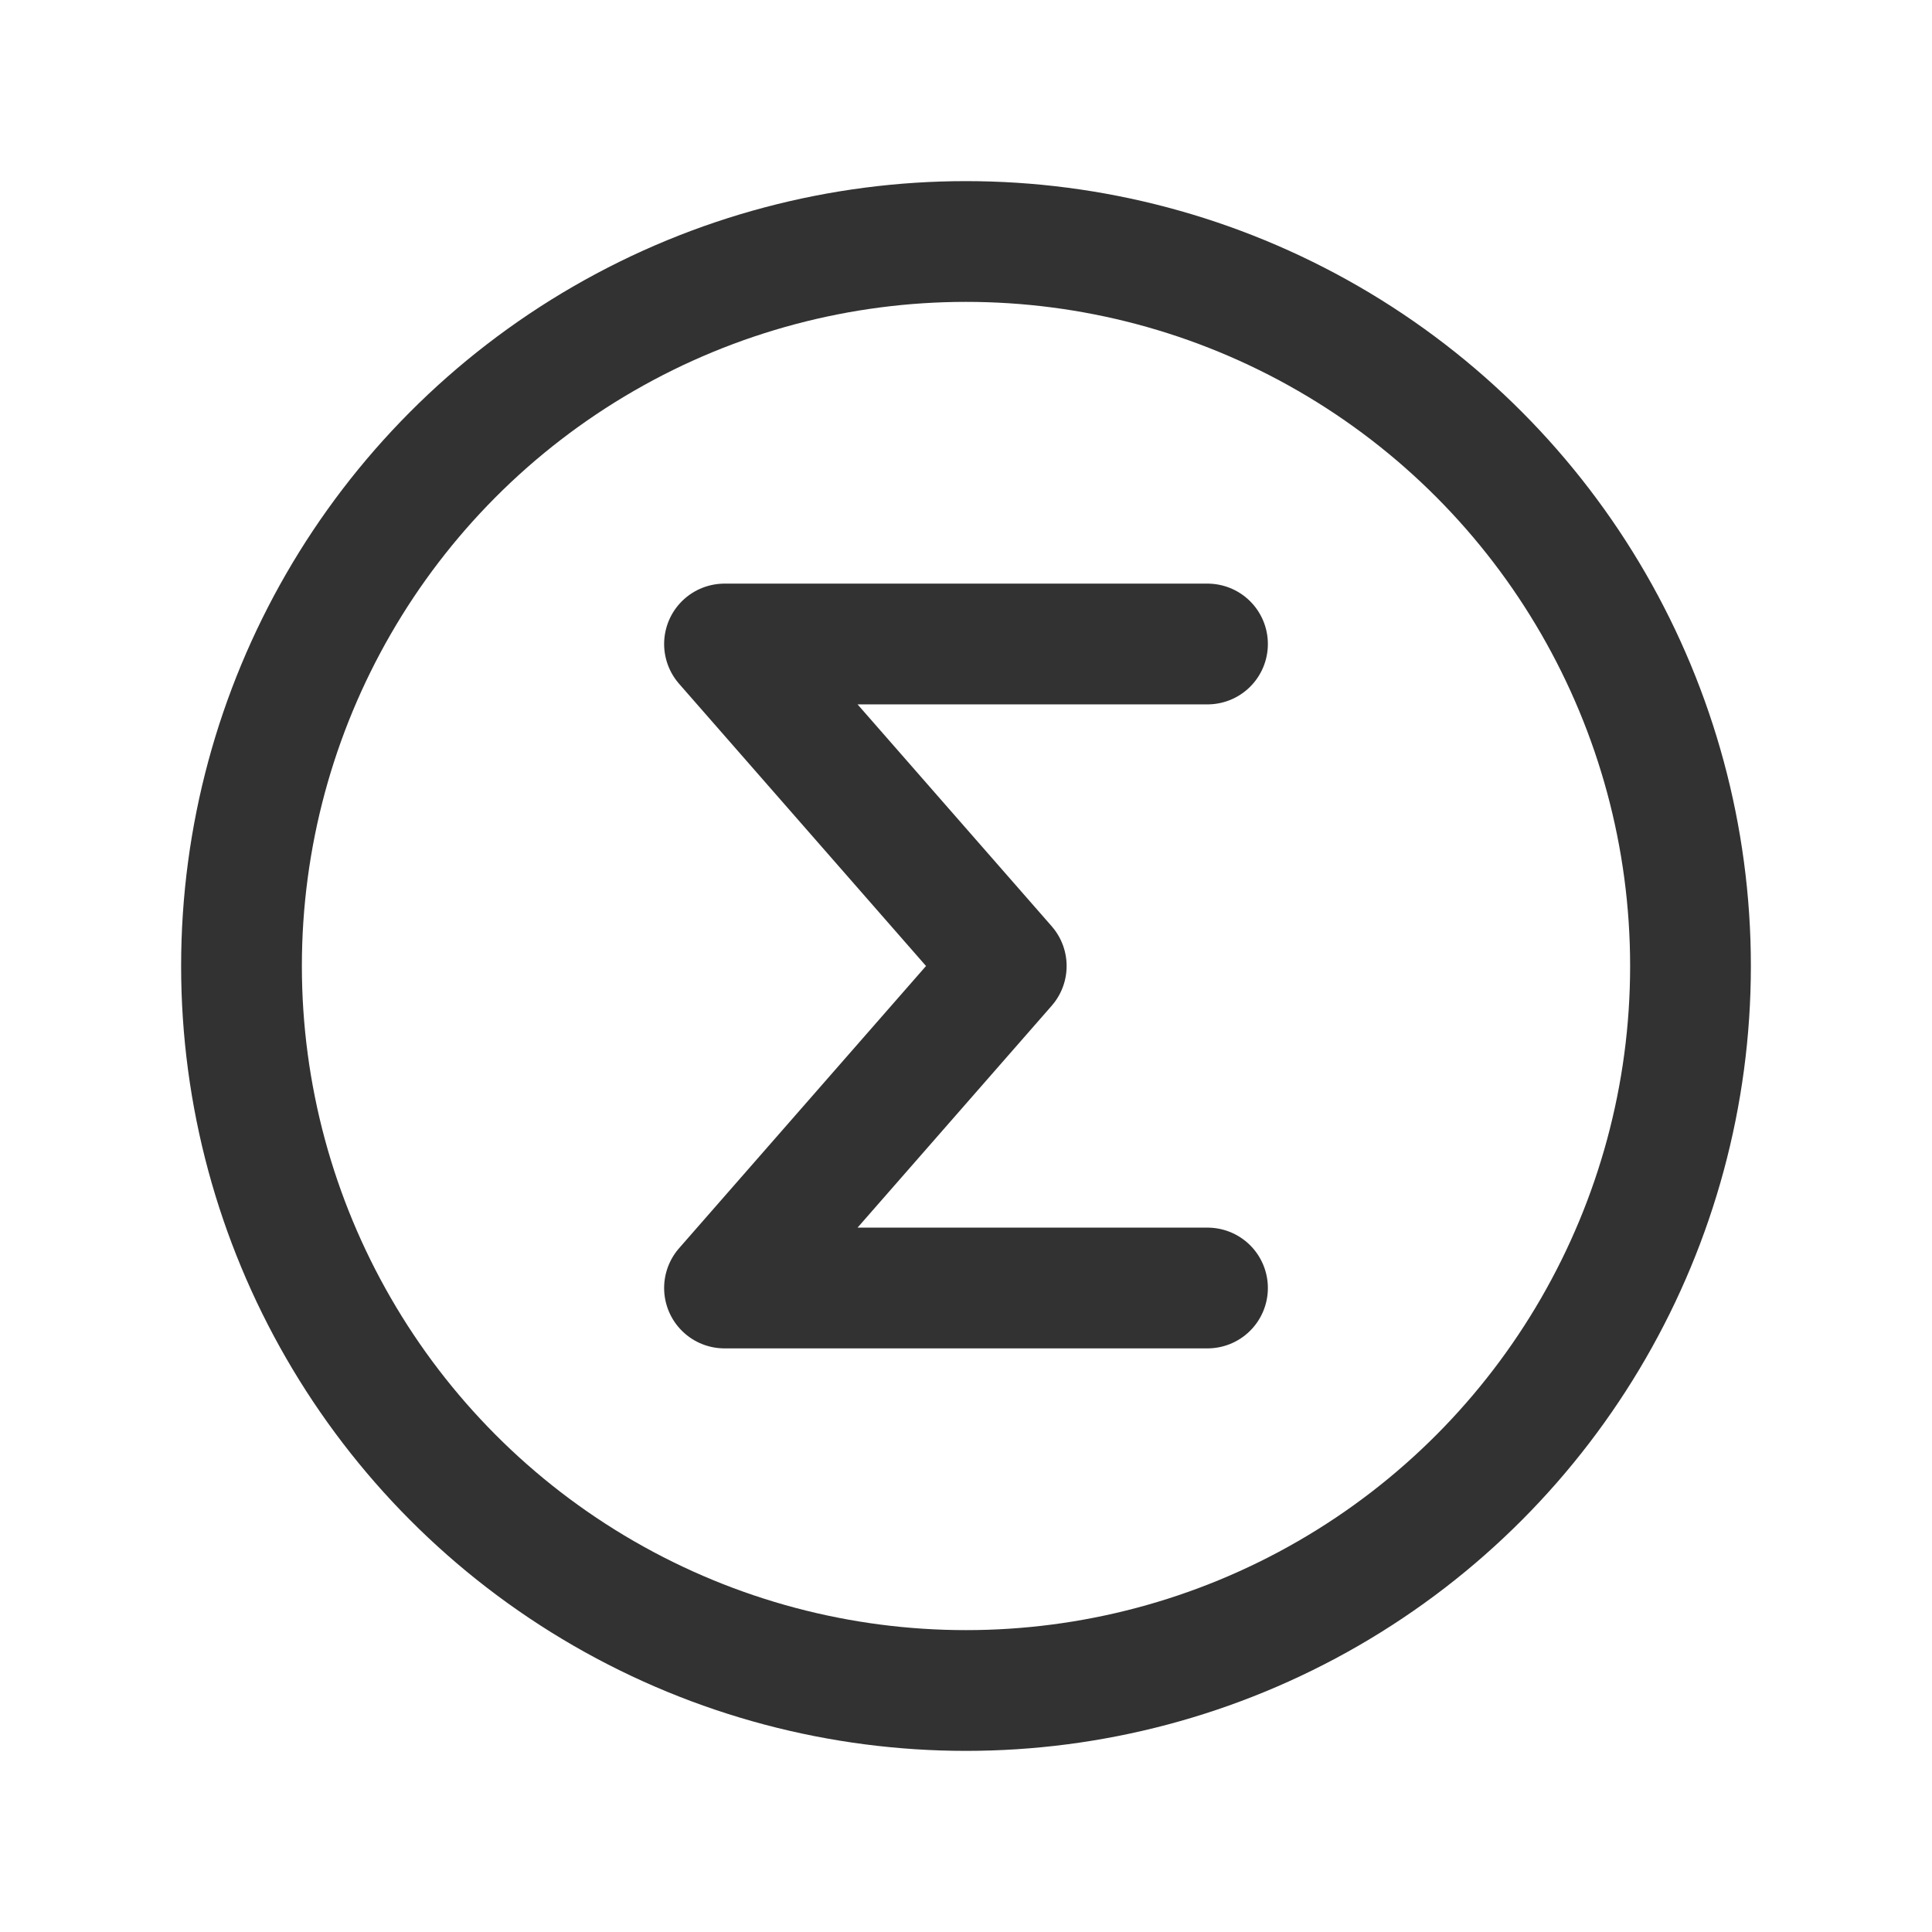 <svg id="Layer_3" data-name="Layer 3" xmlns="http://www.w3.org/2000/svg" viewBox="0 0 24 24"><path d="M0,0H24V24H0Z" fill="none"/><circle cx="12" cy="12" r="9" fill="none" stroke="#323232" stroke-linecap="round" stroke-linejoin="round" stroke-width="1.5"/><polyline points="15 8 9 8 12.5 12 9 16 15 16" fill="none" stroke="#323232" stroke-linecap="round" stroke-linejoin="round" stroke-width="1.5"/></svg>